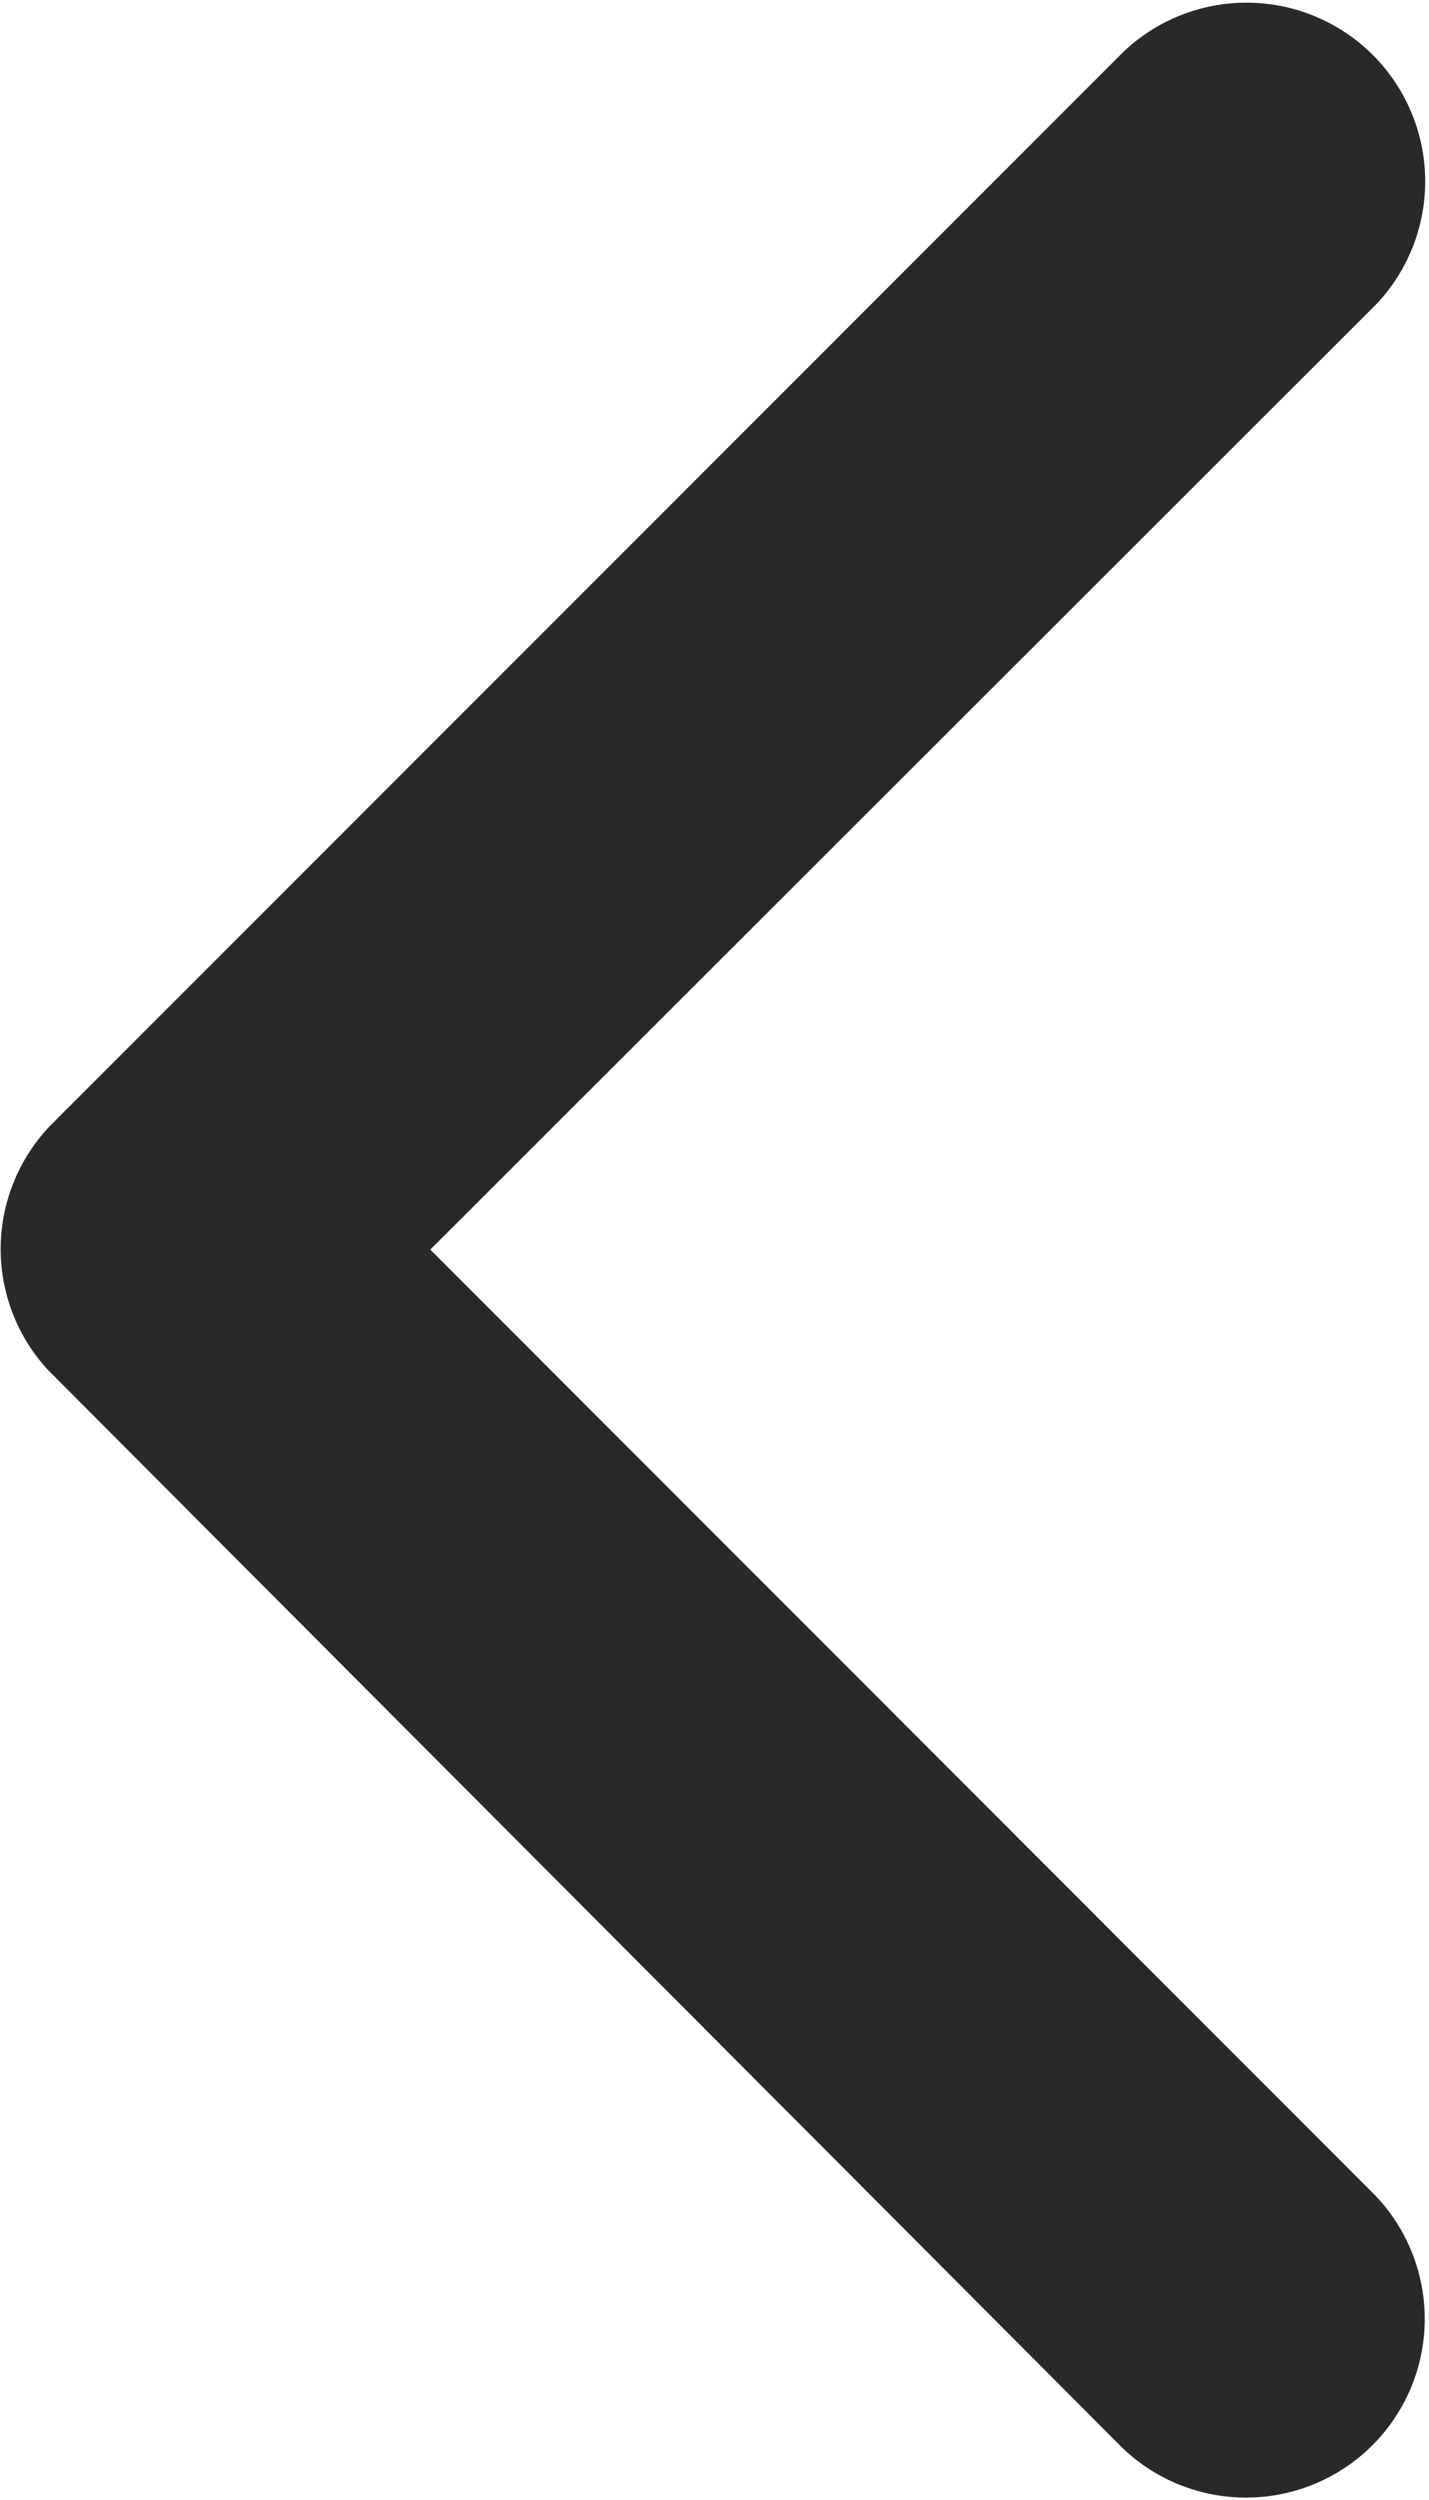 <svg xmlns="http://www.w3.org/2000/svg" width="9.461" height="16.549" viewBox="0 0 9.461 16.549">
  <path id="Icon_ionic-ios-arrow-back" data-name="Icon ionic-ios-arrow-back" d="M14.1,14.466l6.262-6.257a1.183,1.183,0,0,0-1.675-1.67L11.6,13.629a1.18,1.18,0,0,0-.034,1.631L18.684,22.4a1.183,1.183,0,0,0,1.675-1.67Z" transform="translate(-11.251 -6.194)" fill="#292929"/>
</svg>
